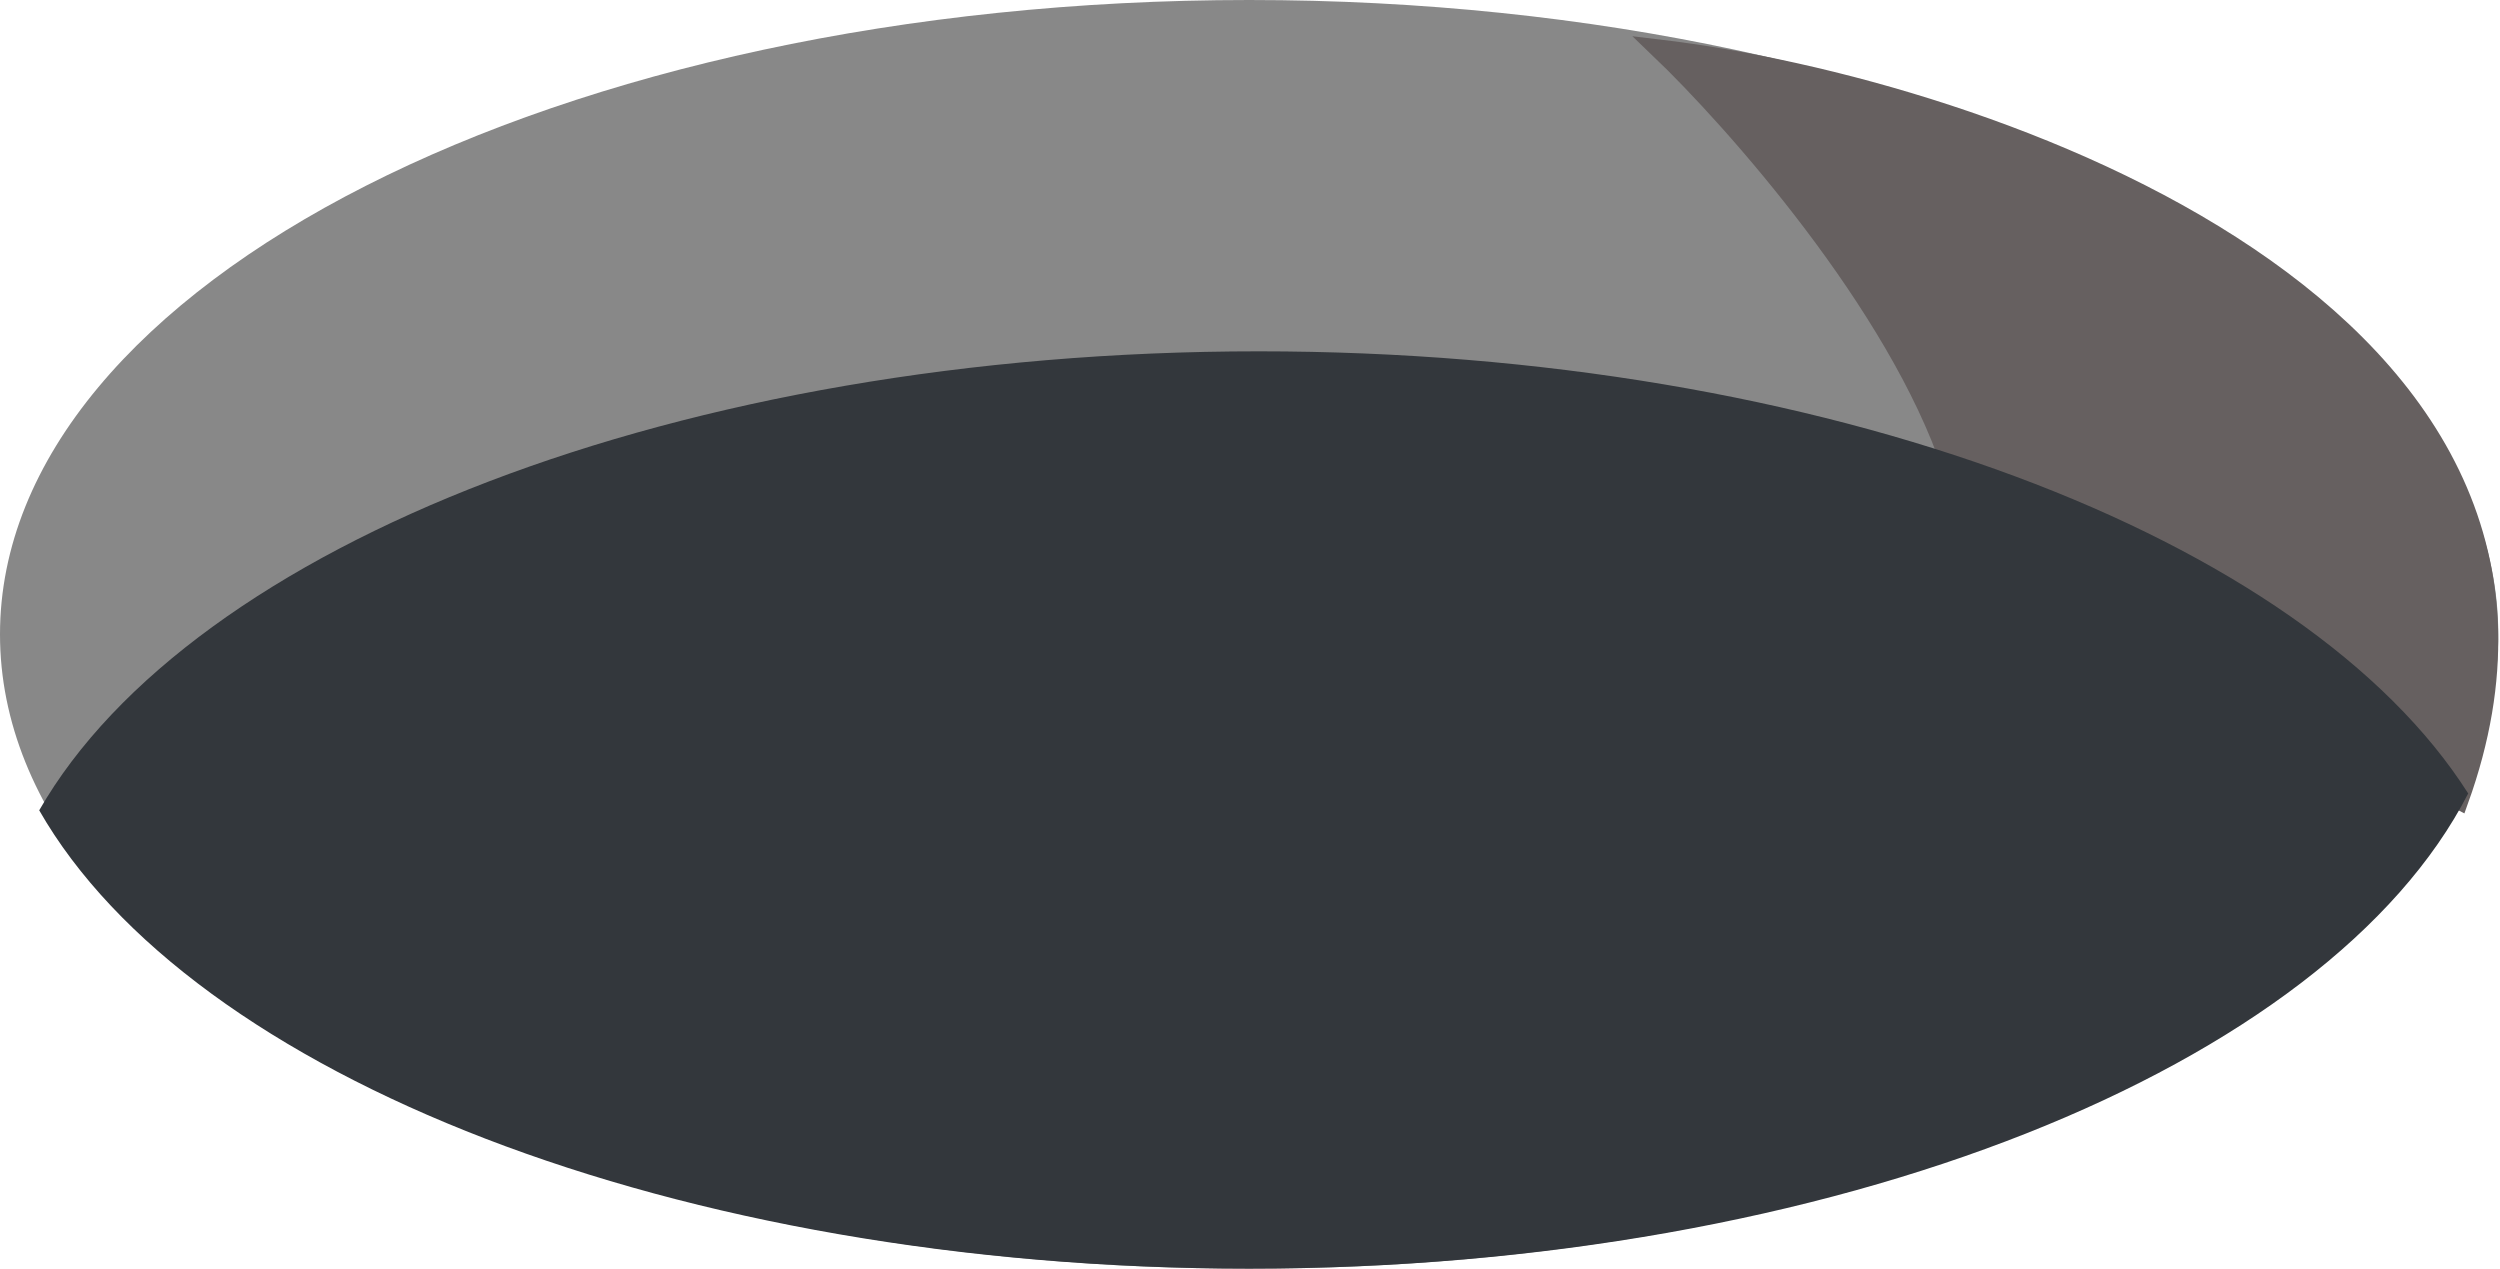 <svg width="134" height="68" viewBox="0 0 134 68" fill="none" xmlns="http://www.w3.org/2000/svg">
<path d="M133.908 34C133.908 52.778 103.931 68 66.954 68C29.976 68 0 52.778 0 34C0 15.222 29.976 0 66.954 0C103.931 0 133.908 15.222 133.908 34Z" fill="#888888"/>
<path d="M104.615 25.108C101.686 16.32 92.933 6.451 88.923 2.615C106.533 4.708 141.231 16.738 131.815 42.892L117.692 35.569L111.938 30.338L104.615 25.108Z" fill="#666060" stroke="#666060"/>
<path fill-rule="evenodd" clip-rule="evenodd" d="M2.102 43.433C10.257 29.226 36.436 18.831 67.471 18.831C97.845 18.831 123.568 28.788 132.295 42.53C124.783 57.179 98.376 68 66.954 68C36.18 68 10.218 57.622 2.102 43.433Z" fill="#33373C"/>
</svg>
